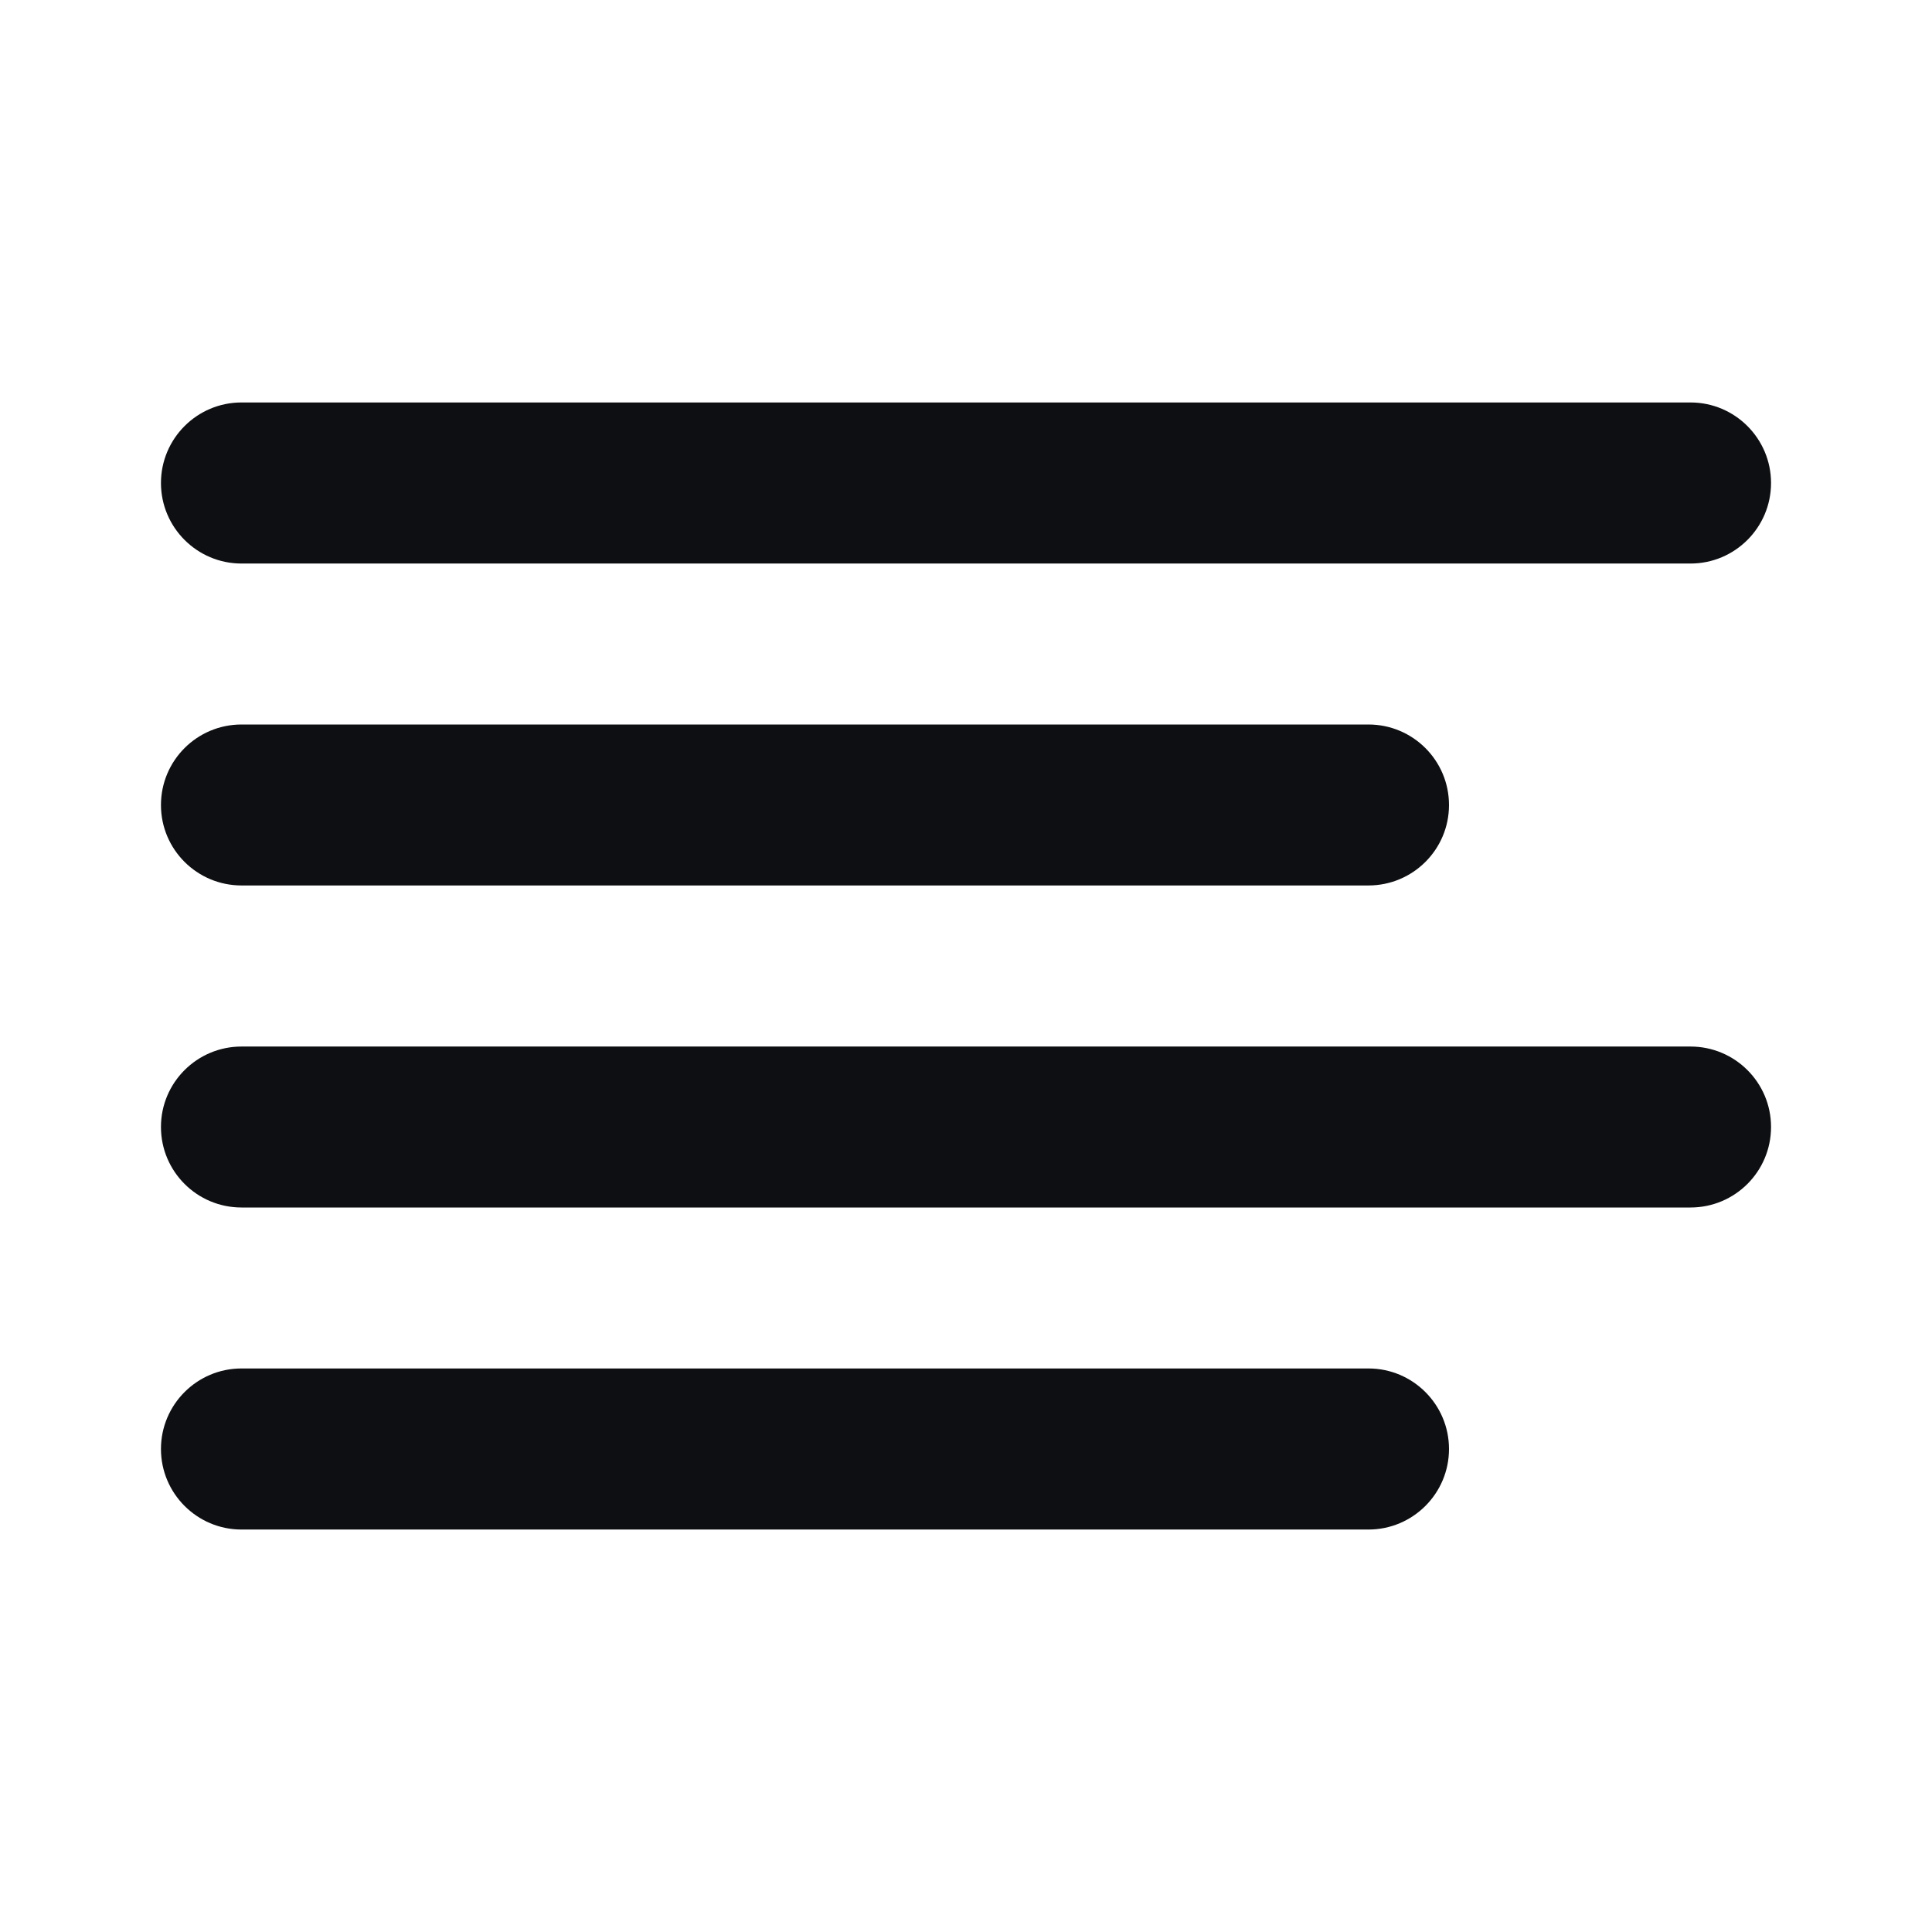 <svg width="16" height="16" viewBox="0 0 16 16" fill="none" xmlns="http://www.w3.org/2000/svg">
<path fill-rule="evenodd" clip-rule="evenodd" d="M1.333 6.667C1.333 6.298 1.632 6 2 6H11.333C11.701 6 12 6.298 12 6.667C12 7.035 11.701 7.333 11.333 7.333H2C1.632 7.333 1.333 7.035 1.333 6.667Z" fill="#0E0F12"/>
<path fill-rule="evenodd" clip-rule="evenodd" d="M1.333 4C1.333 3.632 1.632 3.333 2 3.333H14C14.368 3.333 14.667 3.632 14.667 4C14.667 4.368 14.368 4.667 14 4.667H2C1.632 4.667 1.333 4.368 1.333 4Z" fill="#0E0F12"/>
<path fill-rule="evenodd" clip-rule="evenodd" d="M1.333 9.333C1.333 8.965 1.632 8.667 2 8.667H14C14.368 8.667 14.667 8.965 14.667 9.333C14.667 9.702 14.368 10 14 10H2C1.632 10 1.333 9.702 1.333 9.333Z" fill="#0E0F12"/>
<path fill-rule="evenodd" clip-rule="evenodd" d="M1.333 12C1.333 11.632 1.632 11.333 2 11.333H11.333C11.701 11.333 12 11.632 12 12C12 12.368 11.701 12.667 11.333 12.667H2C1.632 12.667 1.333 12.368 1.333 12Z" fill="#0E0F12"/>
</svg>
